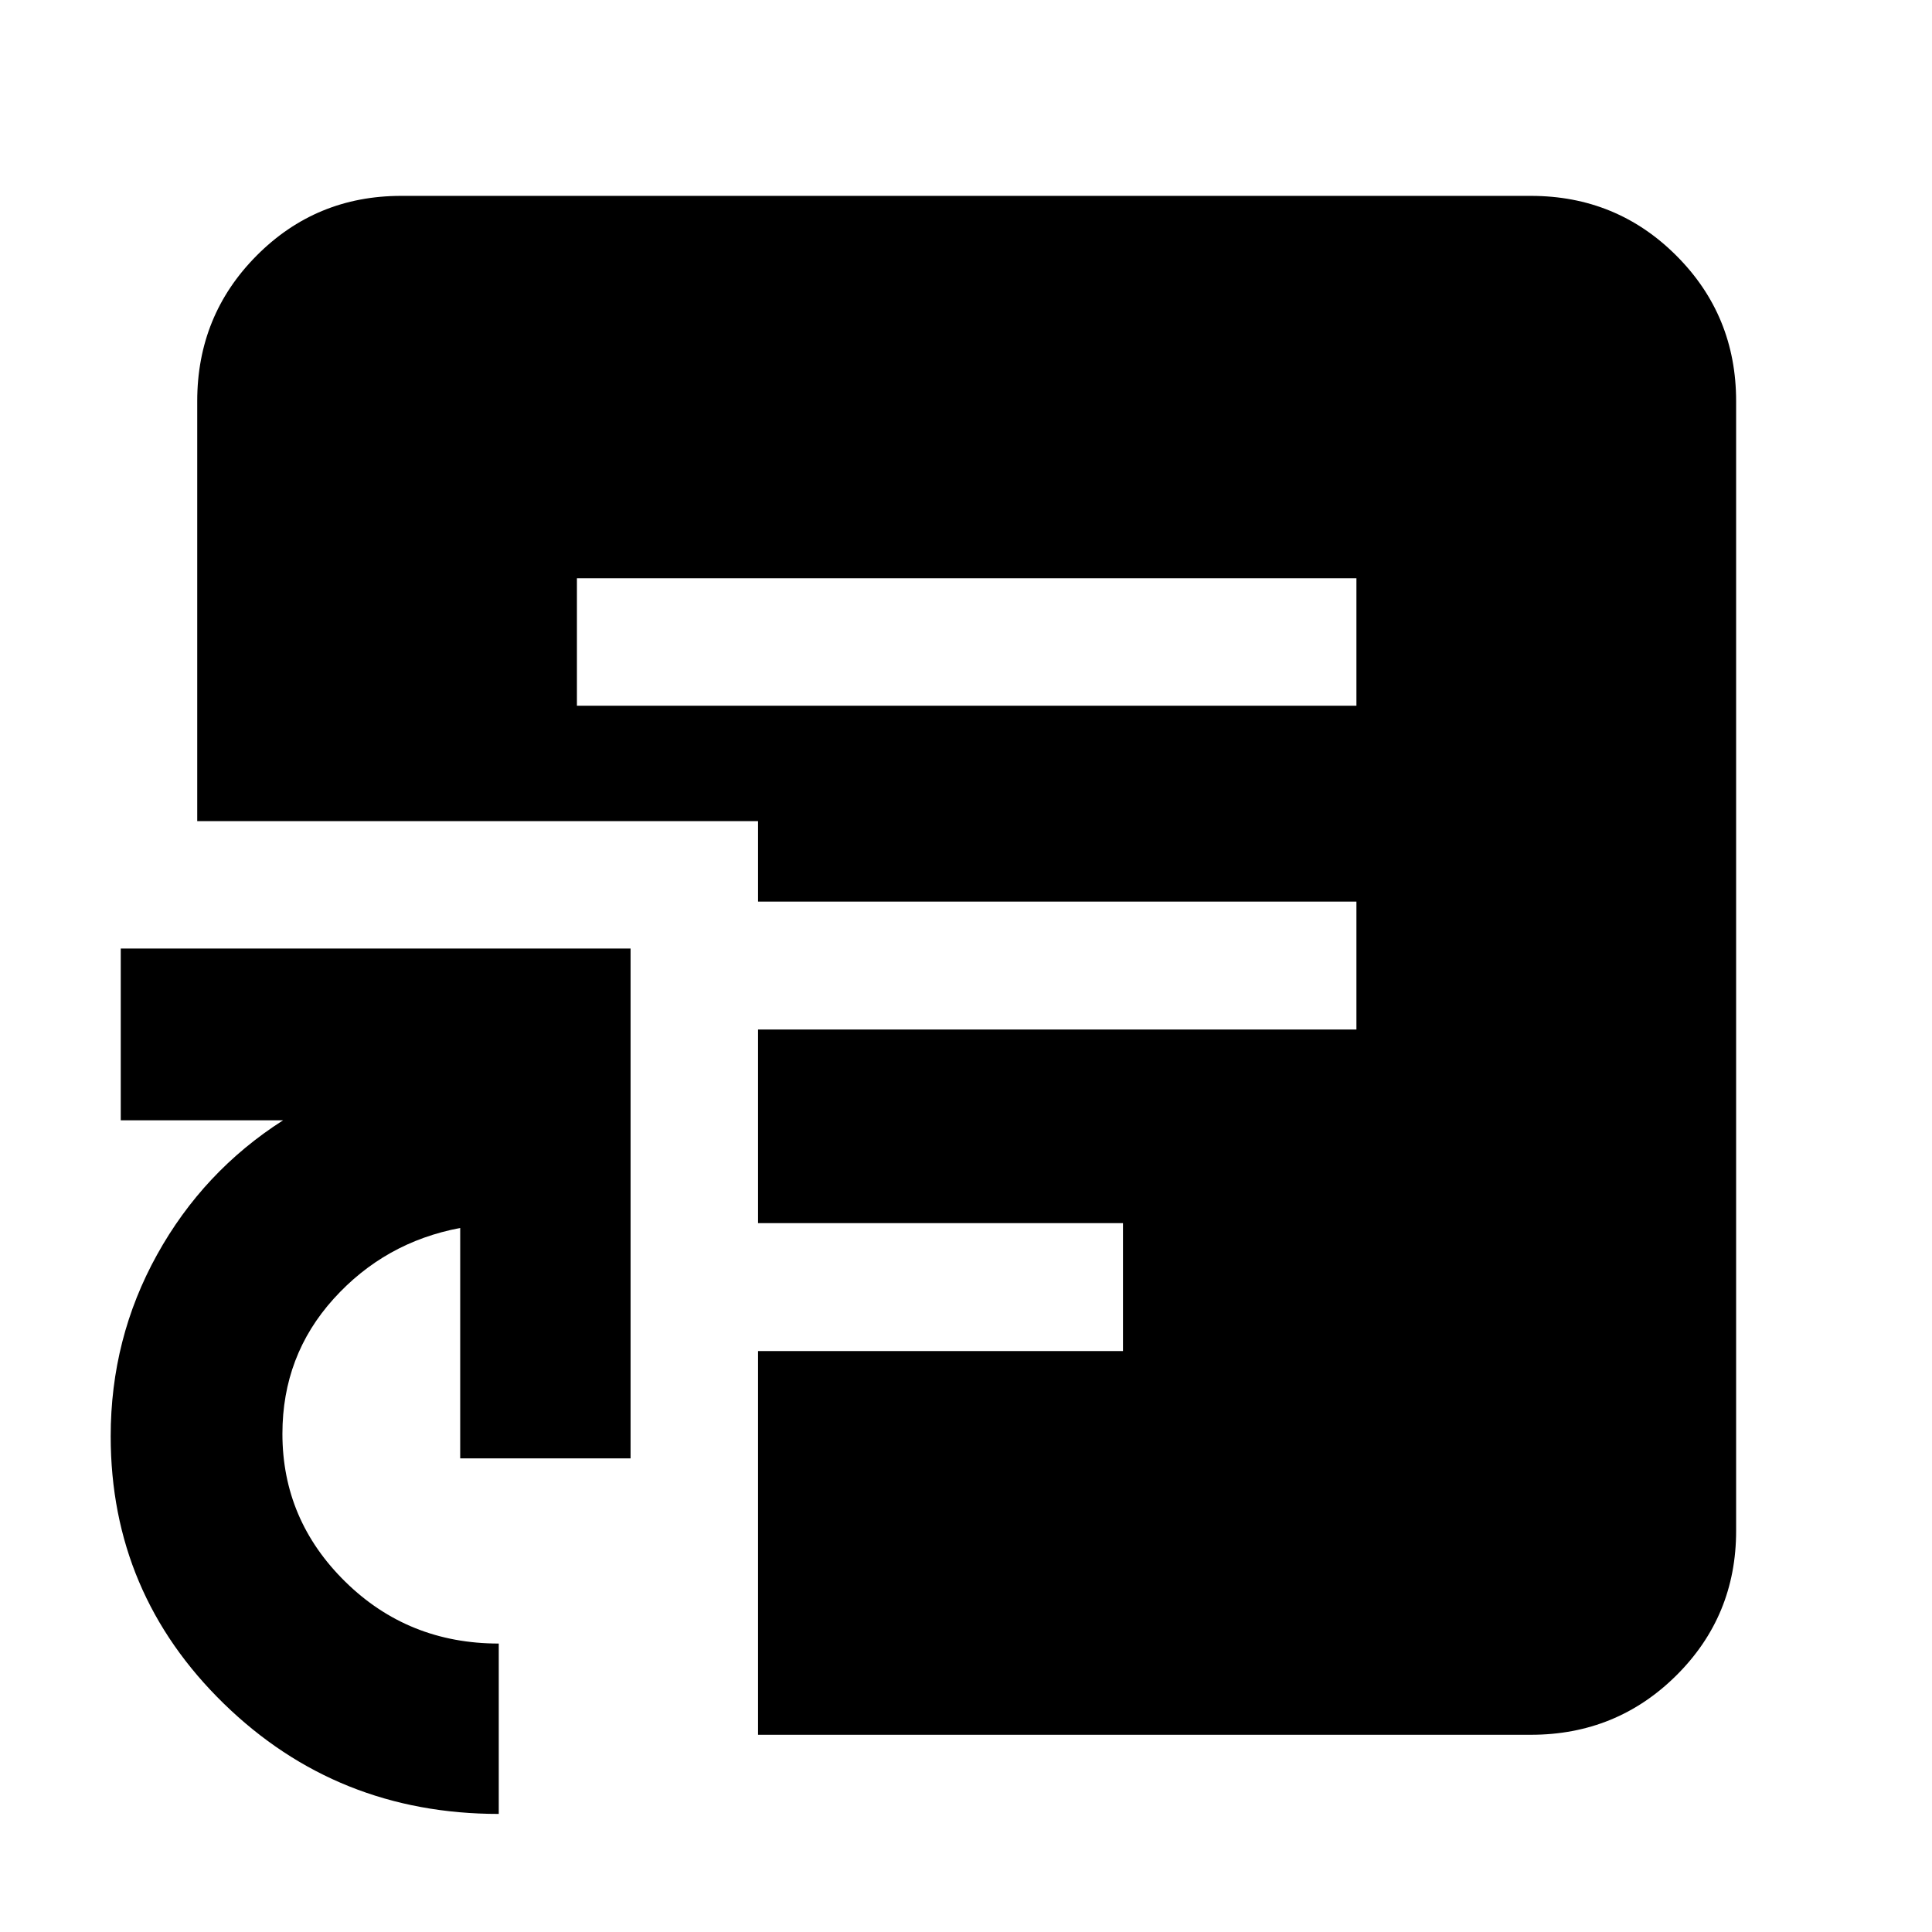 <svg xmlns="http://www.w3.org/2000/svg" height="40" viewBox="0 -960 960 960" width="40"><path d="M247.83-58.67q-80.37 0-136.6-54.79Q55-168.25 55-246.33q0-48.61 23-90.14t62.67-66.86H60v-85.34h253.33v253.34h-84.66v-114.5q-37.5 7.07-62.92 35.24-25.42 28.16-25.42 67.02 0 42.84 31.26 73.54 31.26 30.7 76.24 30.7v84.66Zm38.84-550.66H674v-63.34H286.67v63.34Zm90 511.33v-190.67H558v-63.55H376.67v-96.22H674V-512H376.67v-40H98v-208.67q0-42.6 29.5-72.3 29.51-29.7 71.83-29.7h561.34q42.6 0 72.3 29.7 29.7 29.7 29.7 72.3v561.34q0 42.32-29.7 71.83-29.7 29.5-72.3 29.5h-384Z"/></svg>